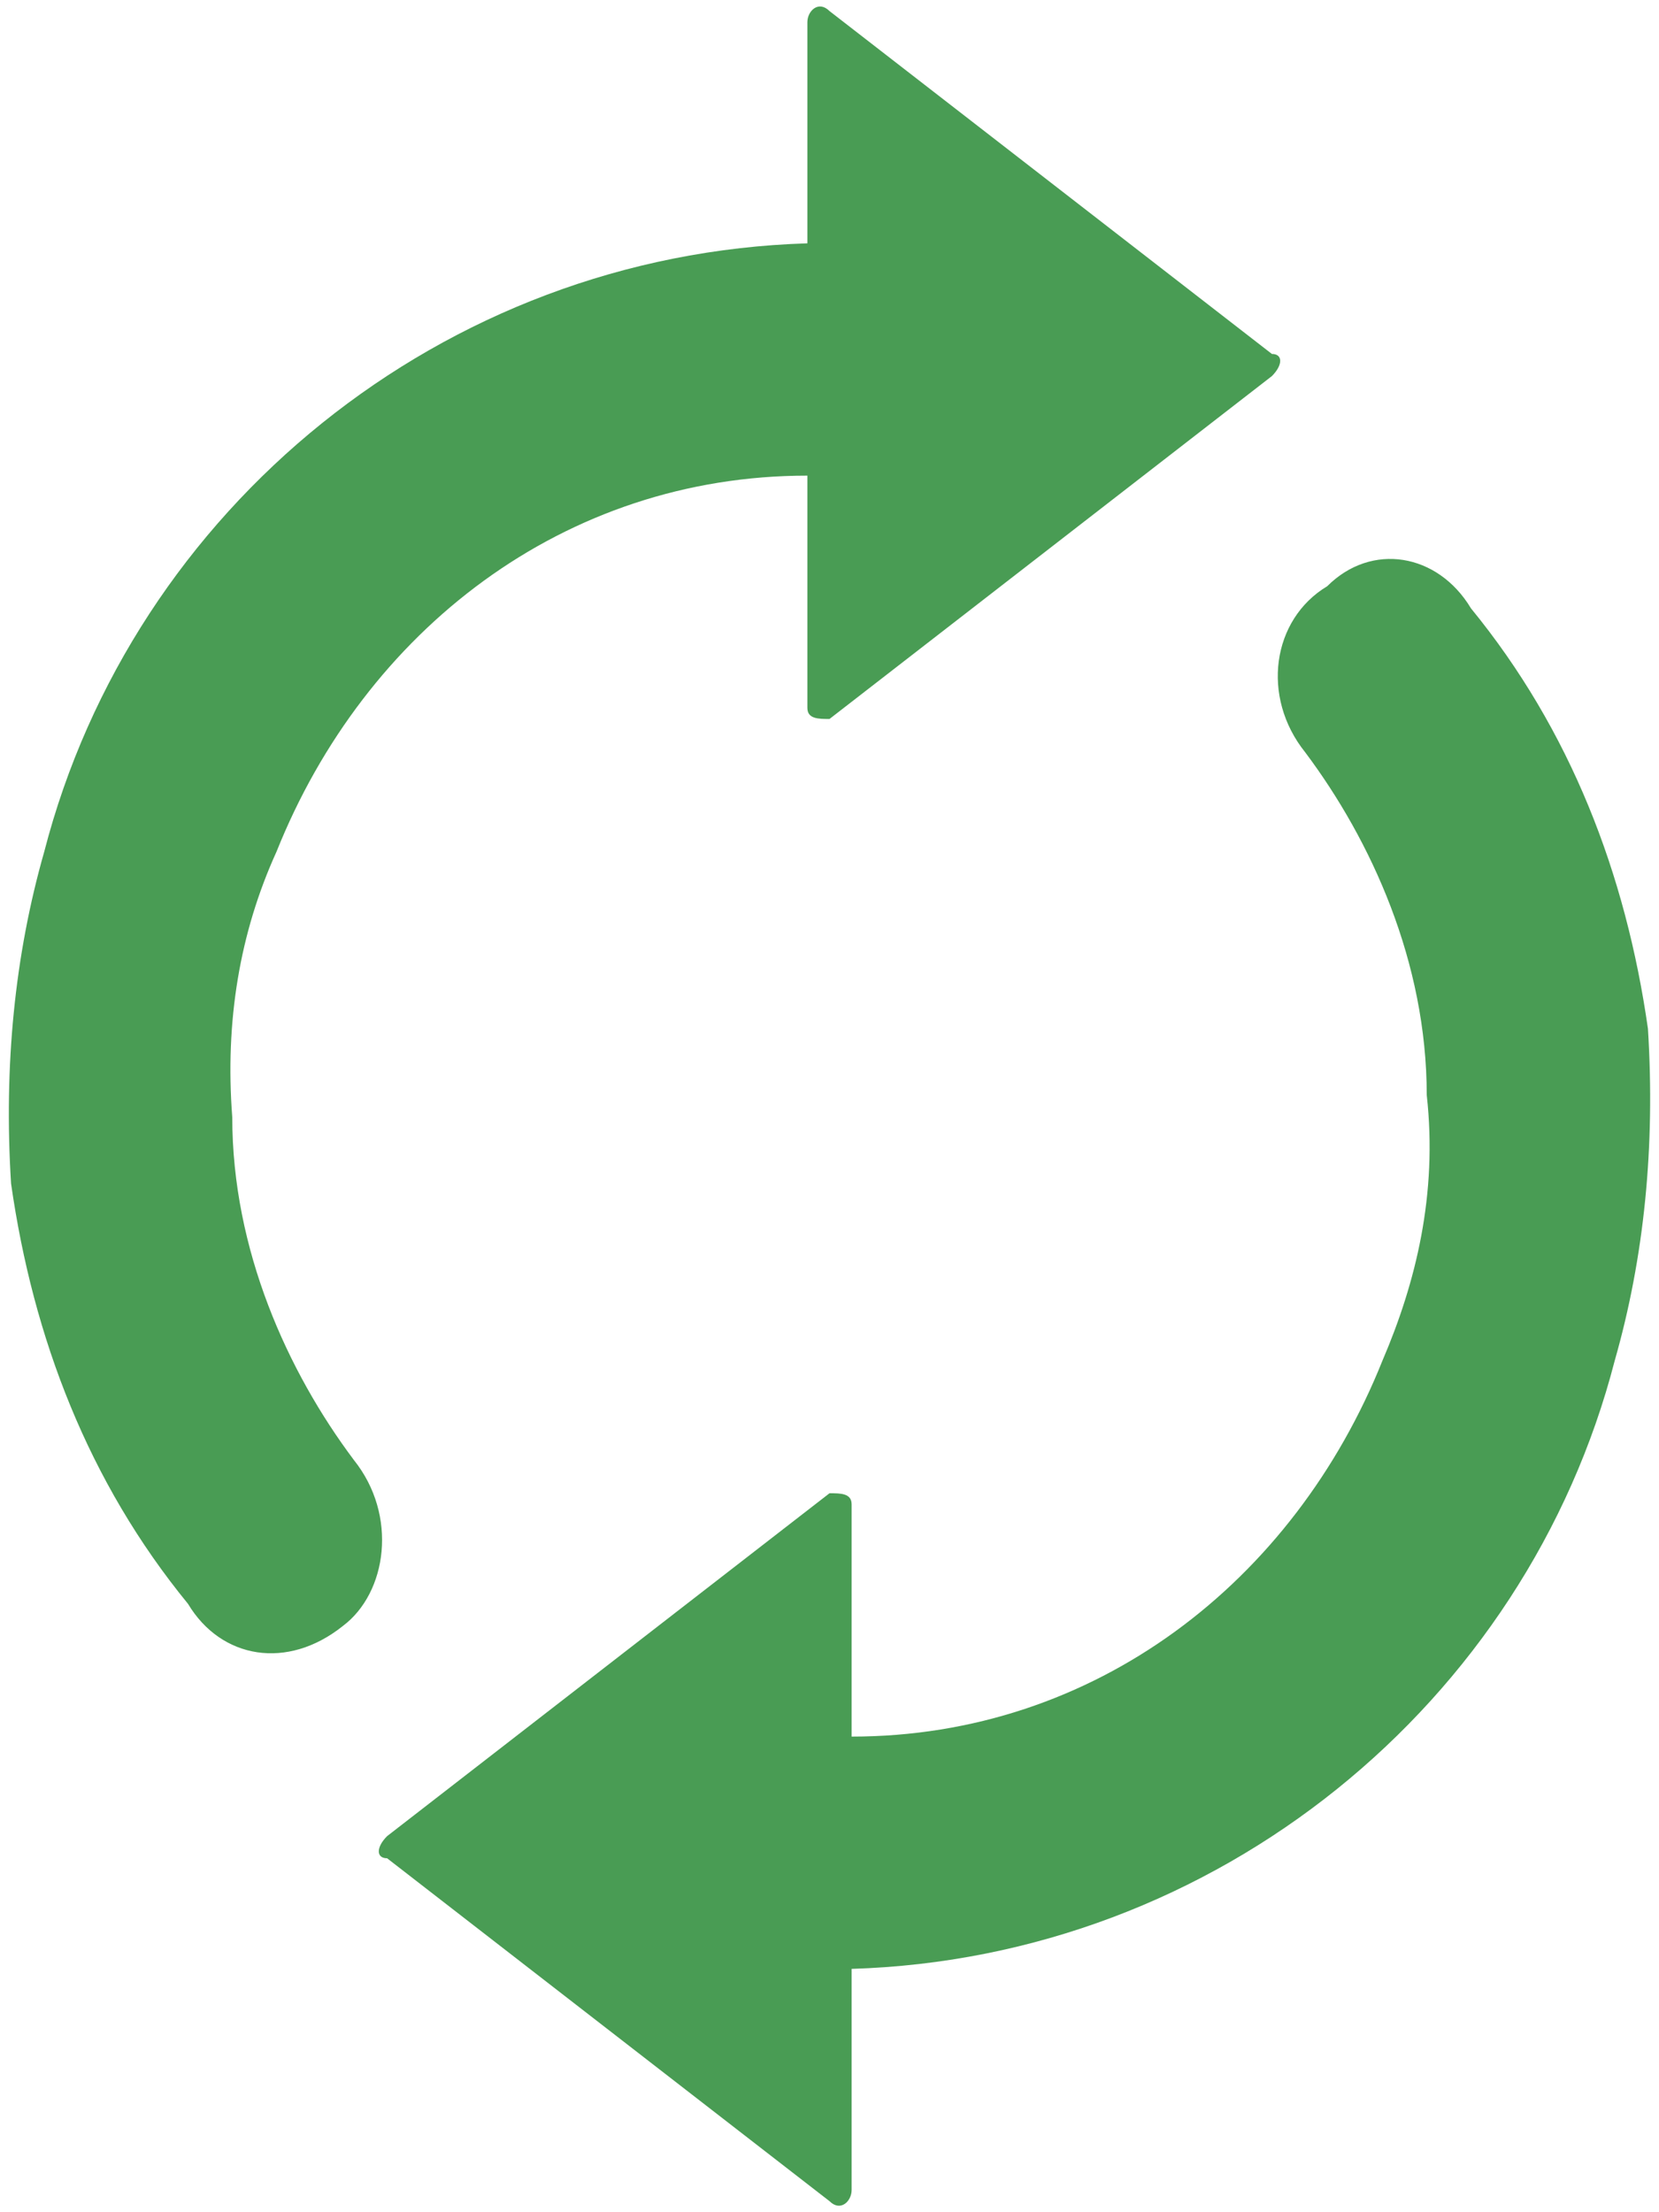 <svg version="1.2" xmlns="http://www.w3.org/2000/svg" viewBox="0 0 15 20" width="15" height="20">
	<title>comparison</title>
	<style>
		.s0 { fill: #499c54 } 
	</style>
	<path id="Shape 1" fill-rule="evenodd" class="s0" d="m0.1 10.7q-0.1-1.6 0.3-3c0.8-3.1 3.6-5.4 6.9-5.5v-2c0-0.1 0.1-0.2 0.2-0.1l4 3.1c0.1 0 0.1 0.1 0 0.2l-4 3.1c-0.1 0-0.2 0-0.2-0.1v-2.1c-2.2 0-4 1.4-4.8 3.4q-0.5 1.1-0.4 2.4c0 1.2 0.5 2.3 1.1 3.1 0.4 0.5 0.3 1.2-0.1 1.5-0.5 0.4-1.1 0.3-1.4-0.2-0.9-1.1-1.4-2.4-1.6-3.8zm11.7-3.9c0.6 0.8 1.1 1.9 1.1 3.1 0.1 0.9-0.1 1.7-0.4 2.4-0.8 2-2.6 3.4-4.8 3.4v-2.1c0-0.1-0.1-0.1-0.2-0.1l-4 3.1c-0.1 0.1-0.1 0.2 0 0.2l4 3.1c0.1 0.1 0.2 0 0.2-0.1v-2c3.3-0.1 6.1-2.4 6.9-5.5q0.4-1.4 0.3-3c-0.2-1.4-0.7-2.7-1.6-3.8-0.3-0.5-0.9-0.6-1.3-0.2-0.5 0.3-0.6 1-0.2 1.5z"/>
</svg>